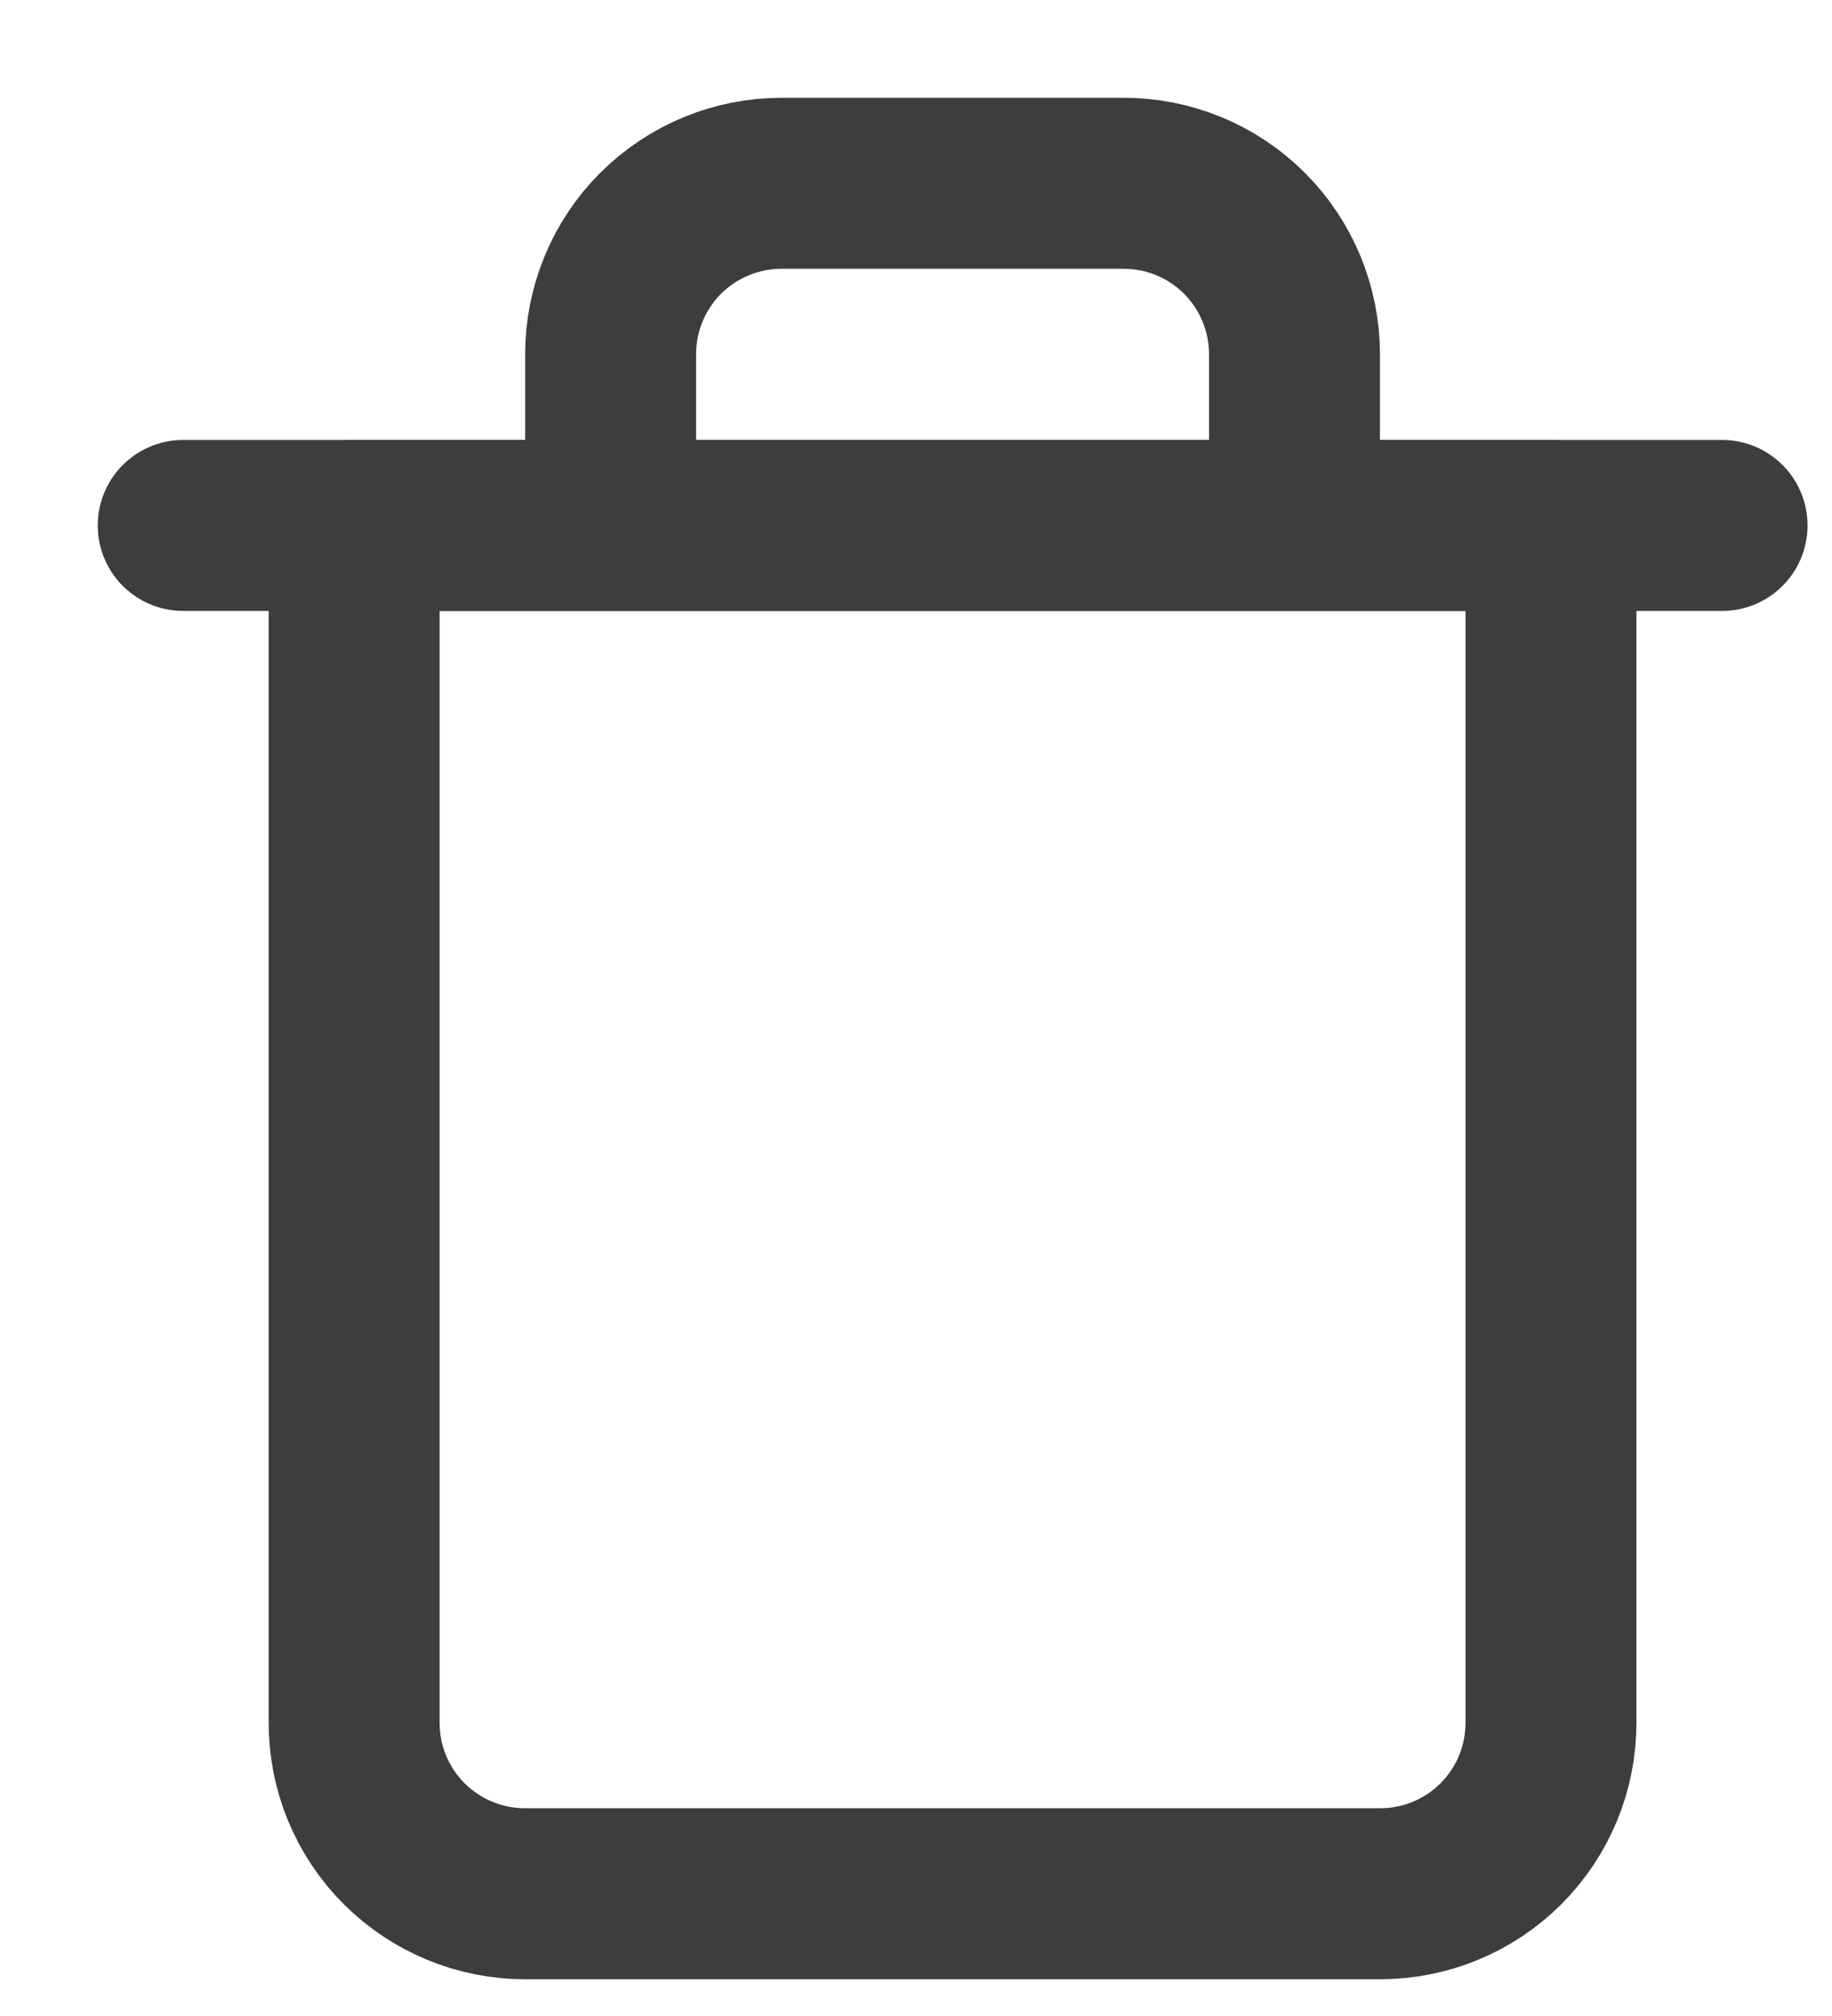 <svg width="10" height="11" viewBox="0 0 10 11" fill="none" xmlns="http://www.w3.org/2000/svg">
<path d="M1 2.867H1.933H9.4" stroke="#3D3D3D" stroke-width="0.933" stroke-linecap="round" stroke-linejoin="round"/>
<path d="M3.333 2.867V1.933C3.333 1.686 3.431 1.448 3.606 1.273C3.782 1.098 4.019 1 4.266 1H6.133C6.381 1 6.618 1.098 6.793 1.273C6.968 1.448 7.066 1.686 7.066 1.933V2.867M8.466 2.867V9.4C8.466 9.648 8.368 9.885 8.193 10.06C8.018 10.235 7.781 10.333 7.533 10.333H2.866C2.619 10.333 2.382 10.235 2.206 10.06C2.031 9.885 1.933 9.648 1.933 9.4V2.867H8.466Z" stroke="#3D3D3D" stroke-width="0.933" stroke-linecap="round" stroke-linejoin="round"/>
</svg>
